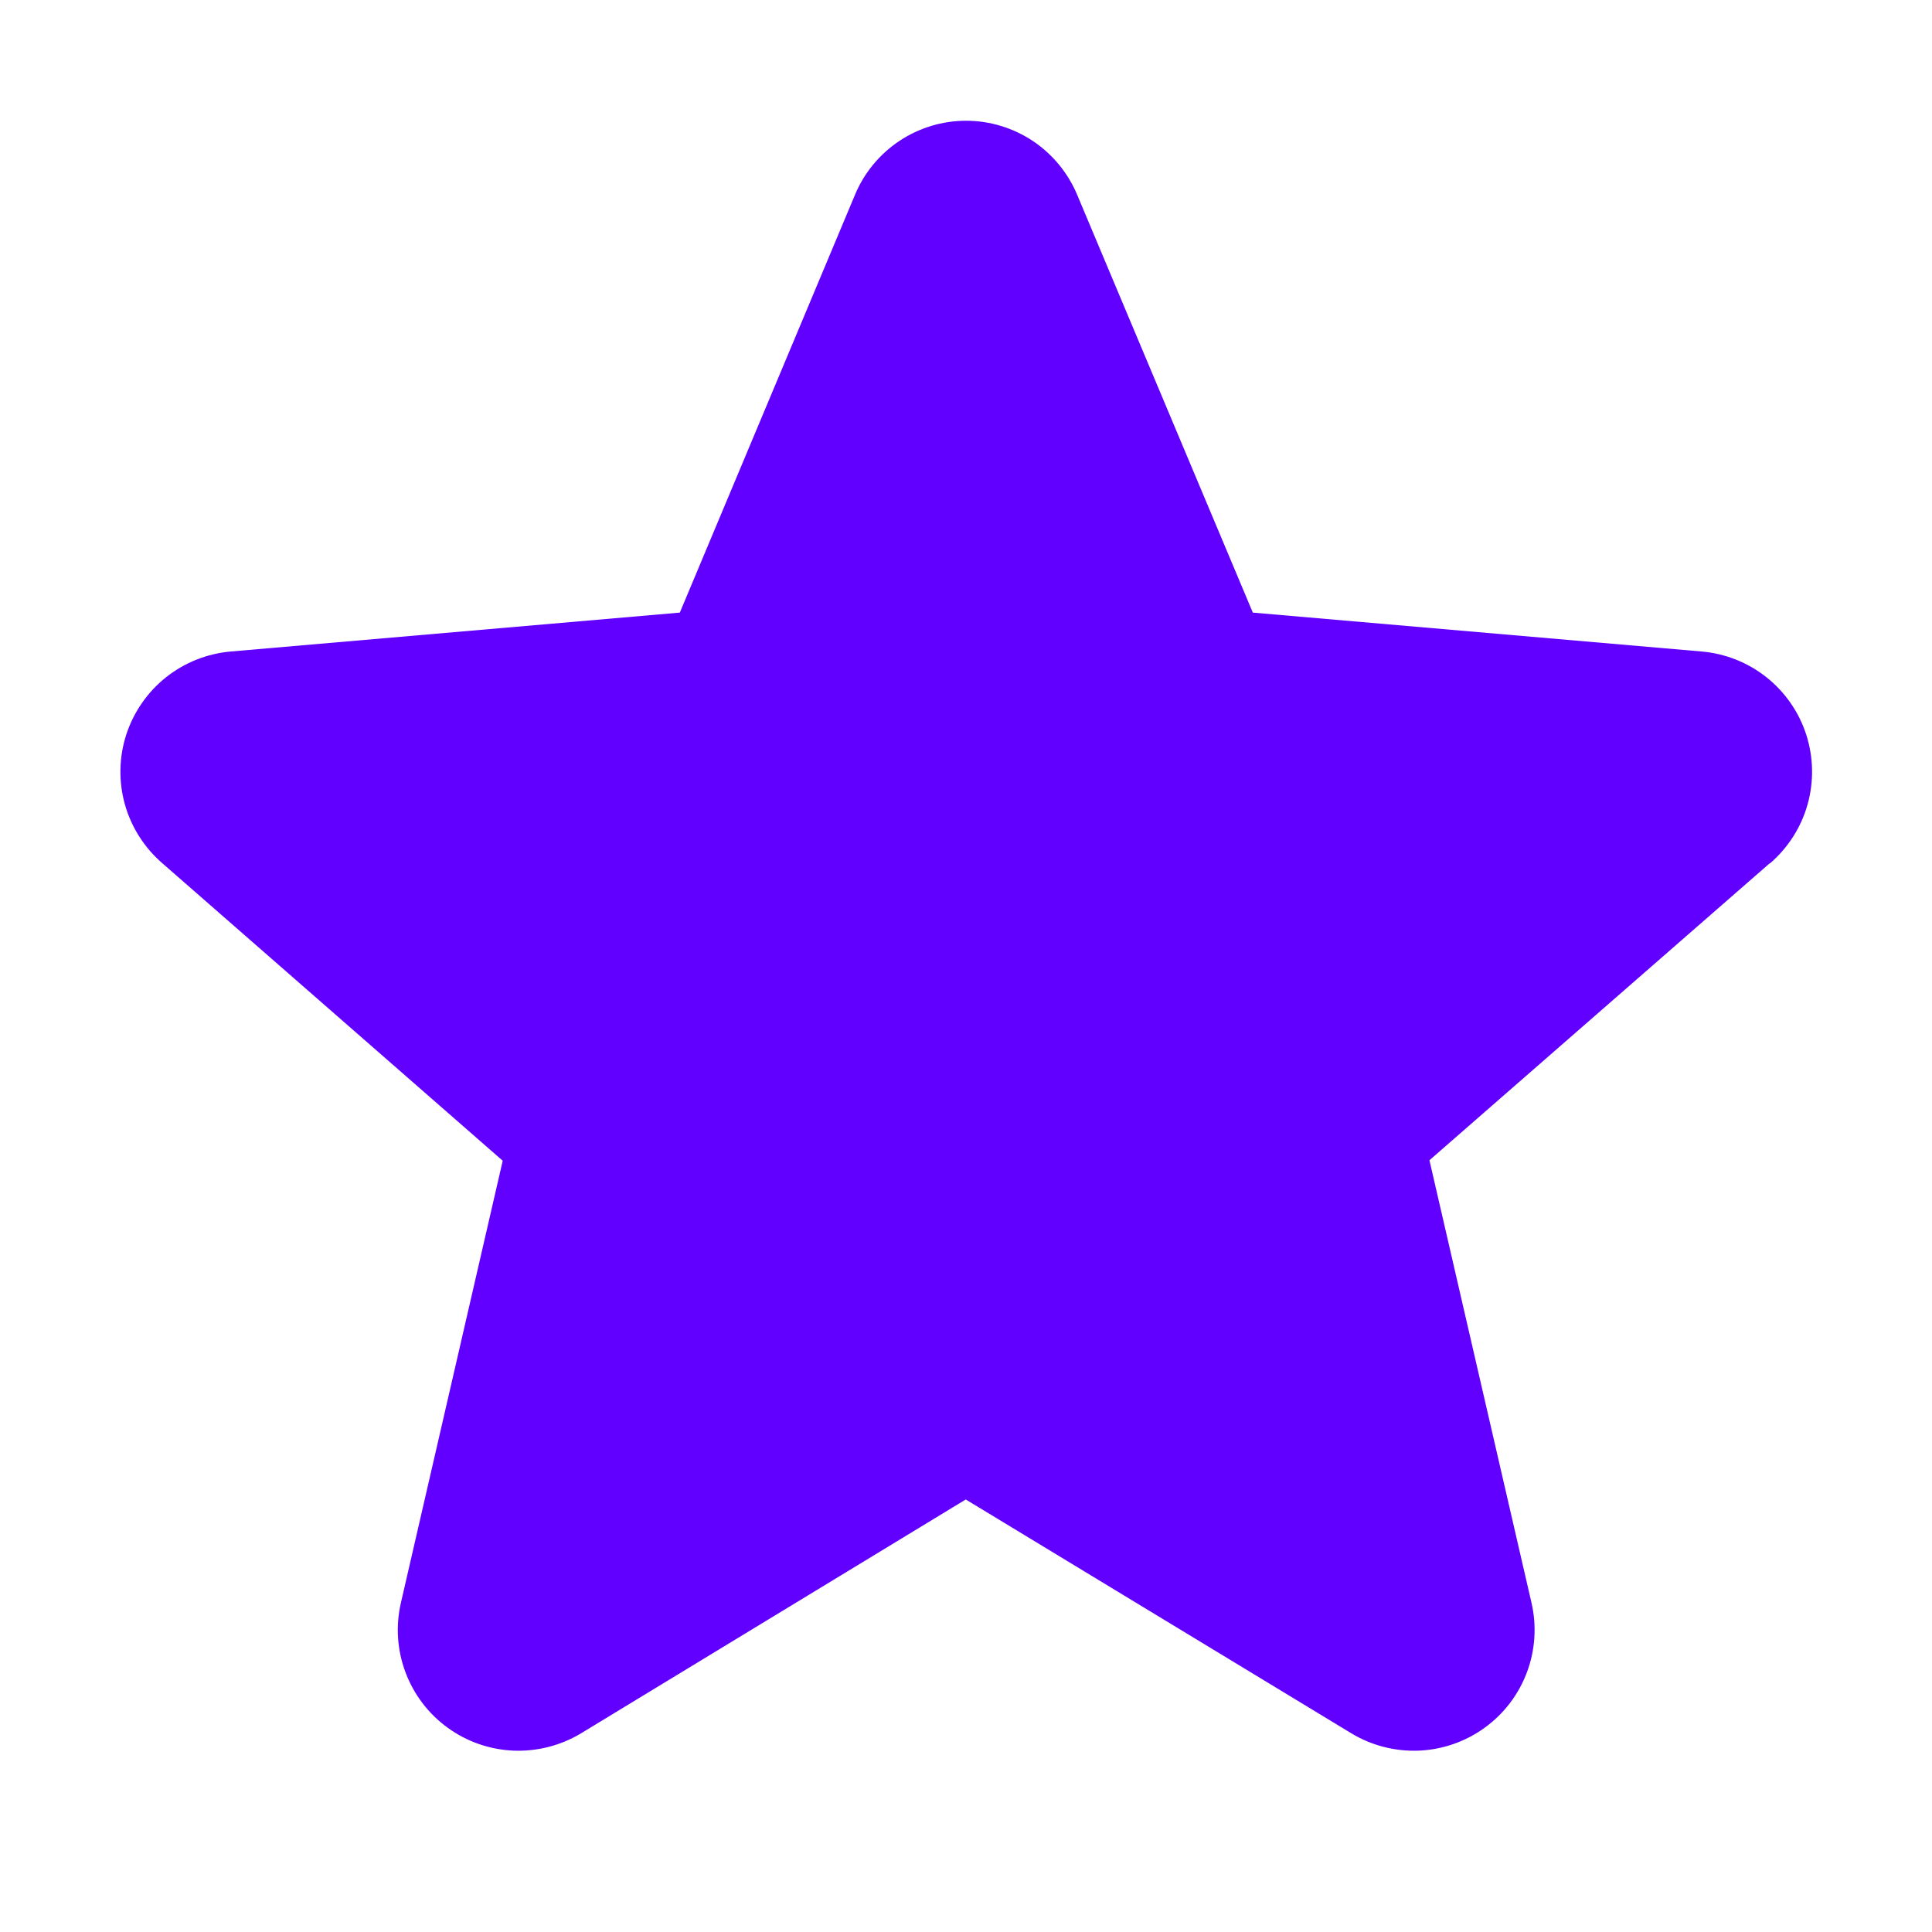 <svg width="24" height="24" viewBox="0 0 24 24" fill="none" xmlns="http://www.w3.org/2000/svg">
<path d="M21.985 10.723L17.757 14.413L19.024 19.907C19.091 20.194 19.072 20.495 18.969 20.771C18.866 21.048 18.684 21.288 18.445 21.461C18.207 21.635 17.922 21.734 17.628 21.747C17.333 21.759 17.041 21.685 16.789 21.533L11.997 18.627L7.216 21.533C6.963 21.685 6.671 21.759 6.377 21.747C6.082 21.734 5.798 21.635 5.559 21.461C5.321 21.288 5.139 21.048 5.036 20.771C4.933 20.495 4.914 20.194 4.981 19.907L6.245 14.419L2.016 10.723C1.793 10.53 1.631 10.276 1.551 9.991C1.472 9.707 1.478 9.405 1.569 9.124C1.661 8.843 1.833 8.596 2.064 8.412C2.296 8.229 2.576 8.118 2.87 8.093L8.445 7.61L10.621 2.42C10.734 2.148 10.926 1.915 11.172 1.751C11.417 1.588 11.706 1.5 12.001 1.5C12.296 1.5 12.584 1.588 12.83 1.751C13.075 1.915 13.267 2.148 13.381 2.42L15.563 7.61L21.136 8.093C21.43 8.118 21.711 8.229 21.942 8.412C22.174 8.596 22.346 8.843 22.437 9.124C22.528 9.405 22.534 9.707 22.455 9.991C22.375 10.276 22.213 10.53 21.99 10.723H21.985Z" fill="#6100FF"/>
</svg>
